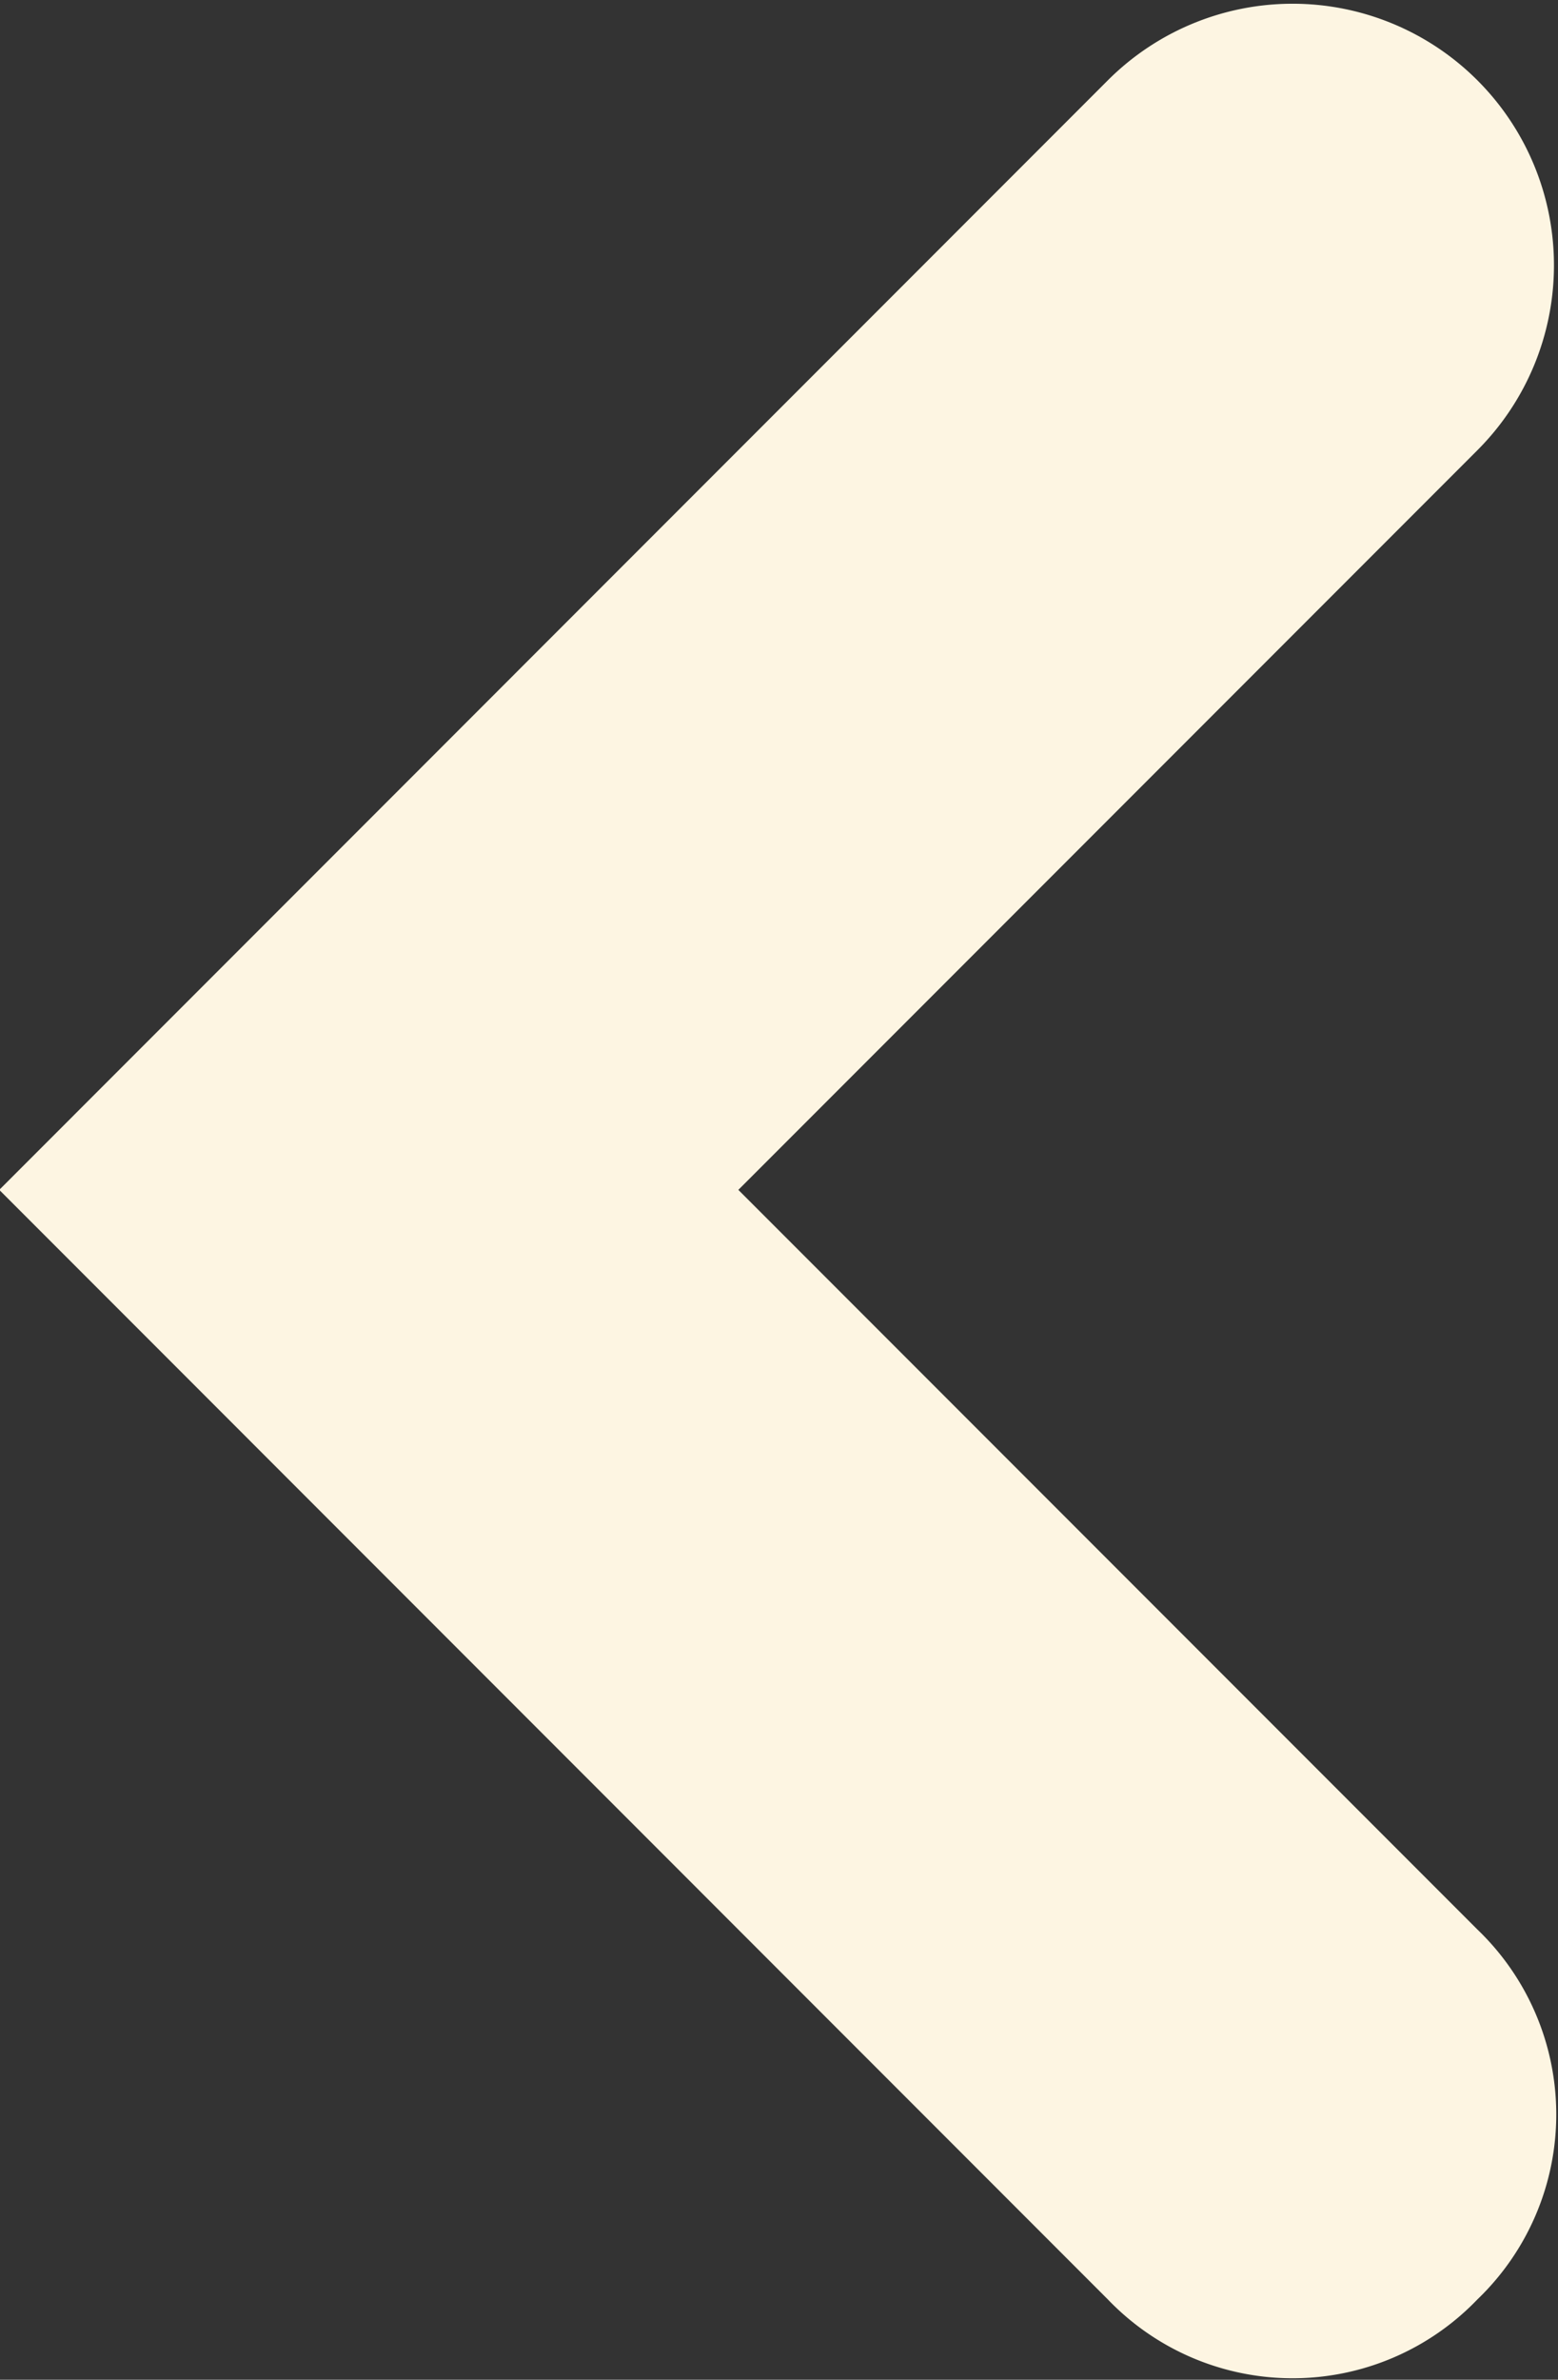<svg xmlns="http://www.w3.org/2000/svg" width="14.906" height="22.75" viewBox="0 0 14.906 22.75">
  <rect x="0" y="0" width="14.906" height="22.75" fill="#333333" stroke="none"/>
  <defs>
    <style>
      .cls-1 {
        fill: #fdf5e2;
        fill-rule: evenodd;
      }
    </style>
  </defs>
  <path id="Shape_3_copy" data-name="Shape 3 copy" class="cls-1" d="M129.01,311.107a2.45,2.45,0,0,1-3.536,0L114.868,300.5l10.606-10.607a2.5,2.5,0,1,1,3.536,3.536l-7.071,7.071,7.071,7.071A2.449,2.449,0,0,1,129.01,311.107Z" transform="translate(-114.875 -289.125)"/>
</svg>
